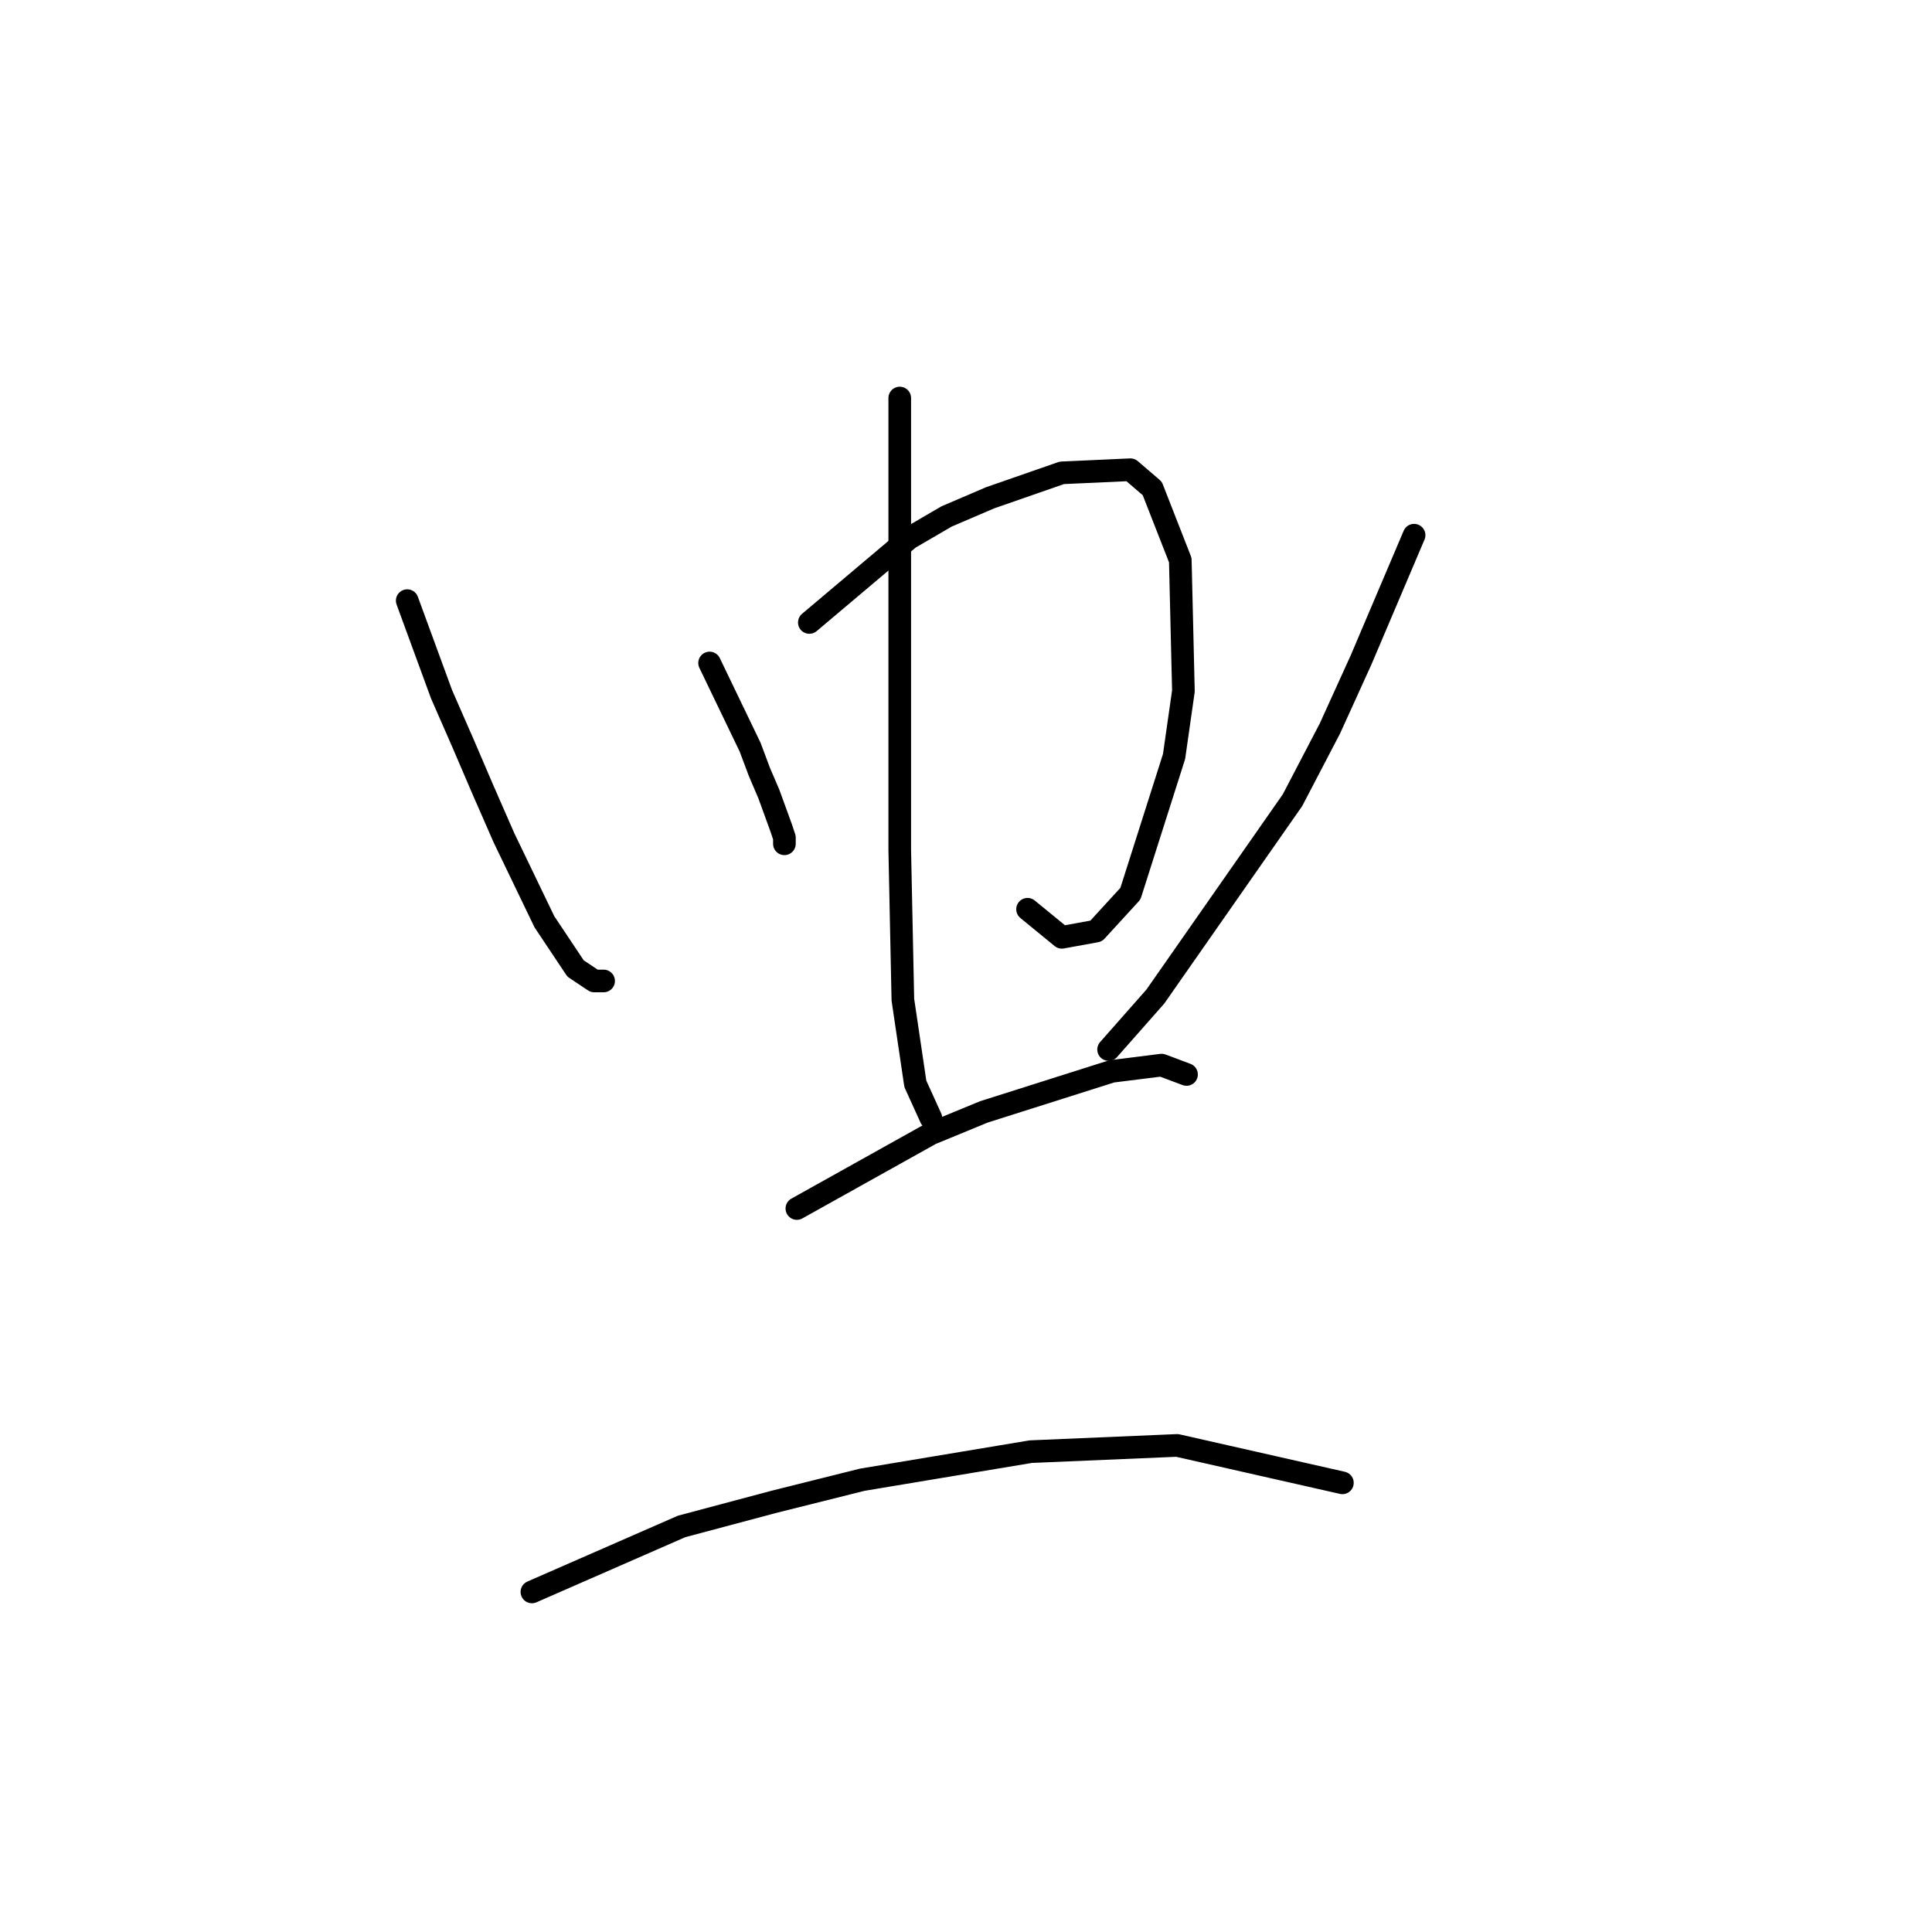 <?xml version="1.0" standalone="no"?>
    <svg width="256" height="256" xmlns="http://www.w3.org/2000/svg" version="1.1">
    <polyline stroke="black" stroke-width="3" stroke-linecap="round" fill="transparent" stroke-linejoin="round" points="53.959 79.589 58.502 91.981 61.394 98.59 63.872 104.372 66.763 110.981 72.133 122.134 76.264 128.329 78.742 129.982 79.981 129.982 79.981 129.982 " />
        <polyline stroke="black" stroke-width="3" stroke-linecap="round" fill="transparent" stroke-linejoin="round" points="94.025 87.85 99.394 99.003 100.633 102.307 101.873 105.199 103.525 109.742 103.938 110.981 103.938 111.807 103.938 111.807 " />
        <polyline stroke="black" stroke-width="3" stroke-linecap="round" fill="transparent" stroke-linejoin="round" points="107.242 82.481 120.46 71.328 125.417 68.437 131.199 65.959 140.699 62.654 149.786 62.241 152.678 64.72 156.395 74.22 156.808 91.568 155.569 100.242 149.786 118.416 145.243 123.373 140.699 124.199 136.156 120.481 136.156 120.481 " />
        <polyline stroke="black" stroke-width="3" stroke-linecap="round" fill="transparent" stroke-linejoin="round" points="119.221 52.741 119.221 72.155 119.221 84.959 119.221 99.829 119.221 112.633 119.634 132.46 121.286 143.612 123.351 148.156 123.351 148.156 " />
        <polyline stroke="black" stroke-width="3" stroke-linecap="round" fill="transparent" stroke-linejoin="round" points="187.374 70.915 180.352 87.437 176.222 96.525 171.265 106.025 153.091 132.047 146.895 139.069 146.895 139.069 " />
        <polyline stroke="black" stroke-width="3" stroke-linecap="round" fill="transparent" stroke-linejoin="round" points="105.59 160.134 123.351 150.221 130.373 147.33 147.308 141.96 153.917 141.134 157.221 142.373 157.221 142.373 " />
        <polyline stroke="black" stroke-width="3" stroke-linecap="round" fill="transparent" stroke-linejoin="round" points="70.481 210.939 90.307 202.265 102.699 198.961 114.264 196.07 136.569 192.352 155.982 191.526 177.874 196.483 177.874 196.483 " />
        </svg>
